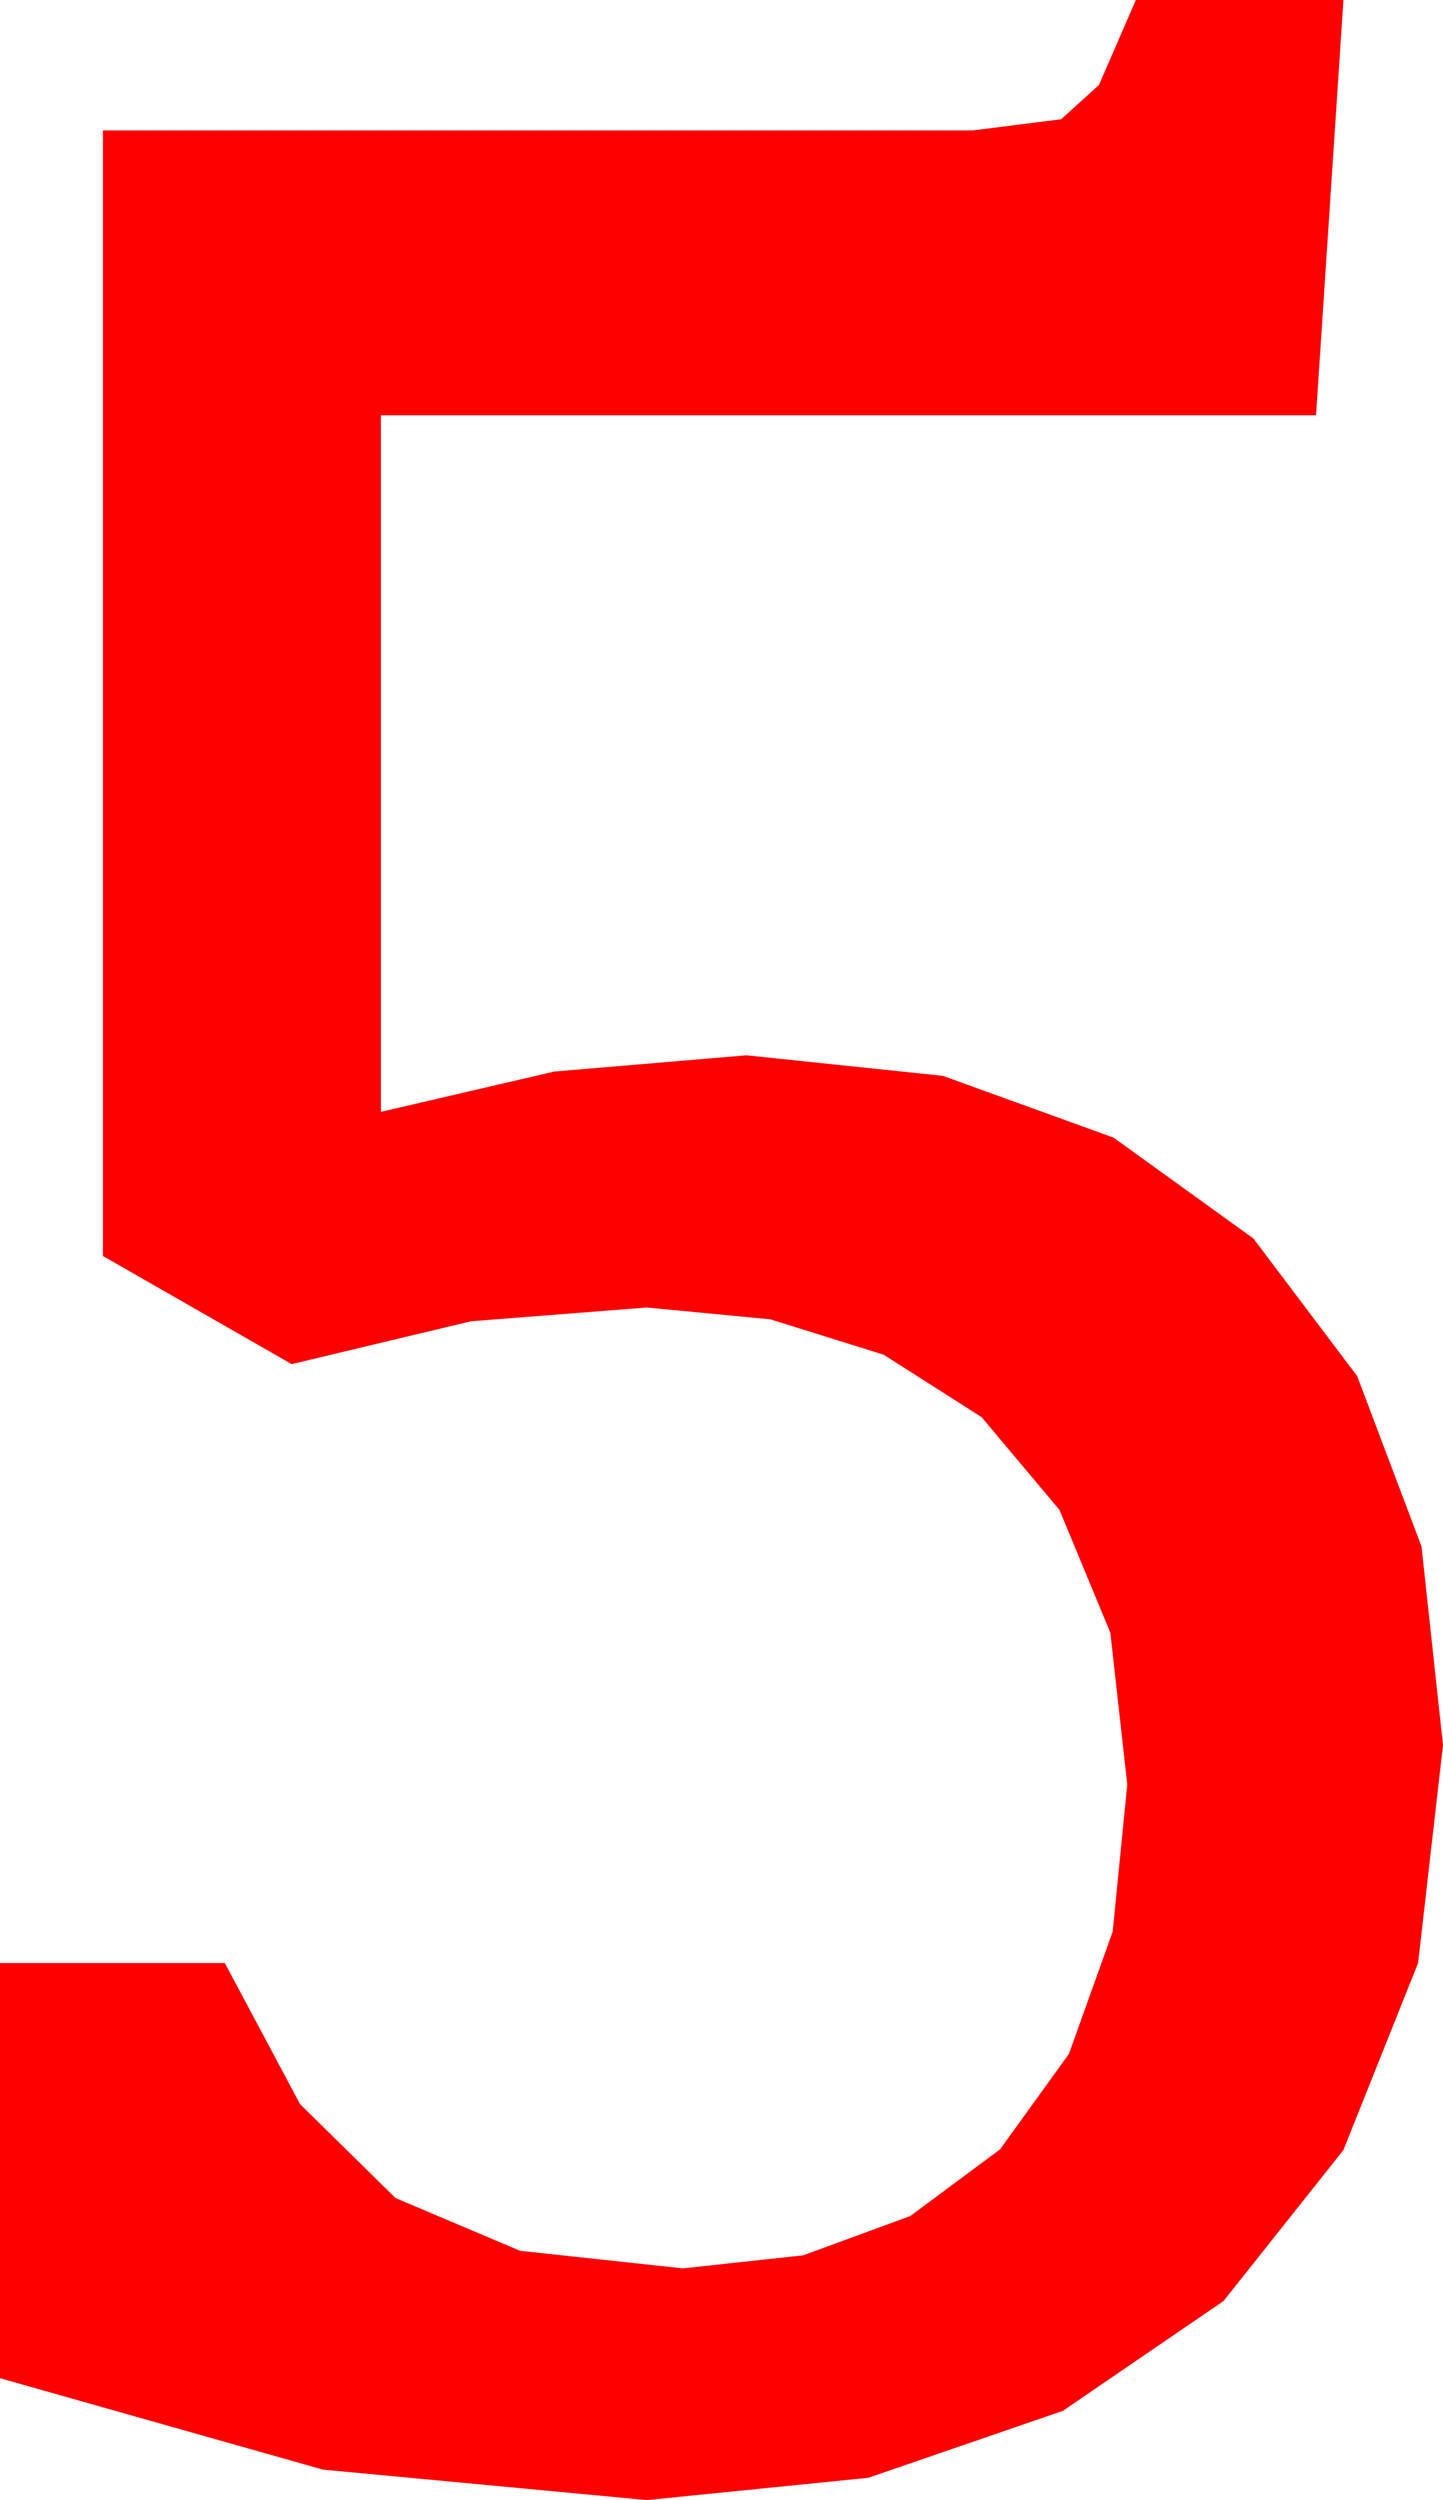 <?xml version="1.0" encoding="utf-8"?>
<!DOCTYPE svg PUBLIC "-//W3C//DTD SVG 1.1//EN" "http://www.w3.org/Graphics/SVG/1.1/DTD/svg11.dtd">
<svg width="24.639" height="42.686" xmlns="http://www.w3.org/2000/svg" xmlns:xlink="http://www.w3.org/1999/xlink" xmlns:xml="http://www.w3.org/XML/1998/namespace" version="1.1">
  <g>
    <g>
      <path style="fill:#FF0000;fill-opacity:1" d="M19.395,0L22.939,0 22.471,7.09 6.504,7.09 6.504,18.984 9.463,18.296 12.744,18.018 16.099,18.369 19.014,19.424 21.401,21.145 23.174,23.496 24.272,26.404 24.639,29.795 24.214,33.516 22.939,36.709 20.892,39.287 18.149,41.162 14.828,42.305 11.045,42.686 5.515,42.166 0,40.605 0,33.516 3.838,33.516 5.123,35.925 6.753,37.529 8.881,38.43 11.66,38.73 13.715,38.507 15.542,37.837 17.076,36.698 18.252,35.068 18.999,32.981 19.248,30.469 18.959,27.876 18.091,25.781 16.761,24.196 15.088,23.13 13.154,22.526 11.045,22.324 8.042,22.559 4.98,23.291 1.758,21.445 1.758,2.227 16.611,2.227 18.12,2.036 18.765,1.45 19.395,0z" />
    </g>
  </g>
</svg>